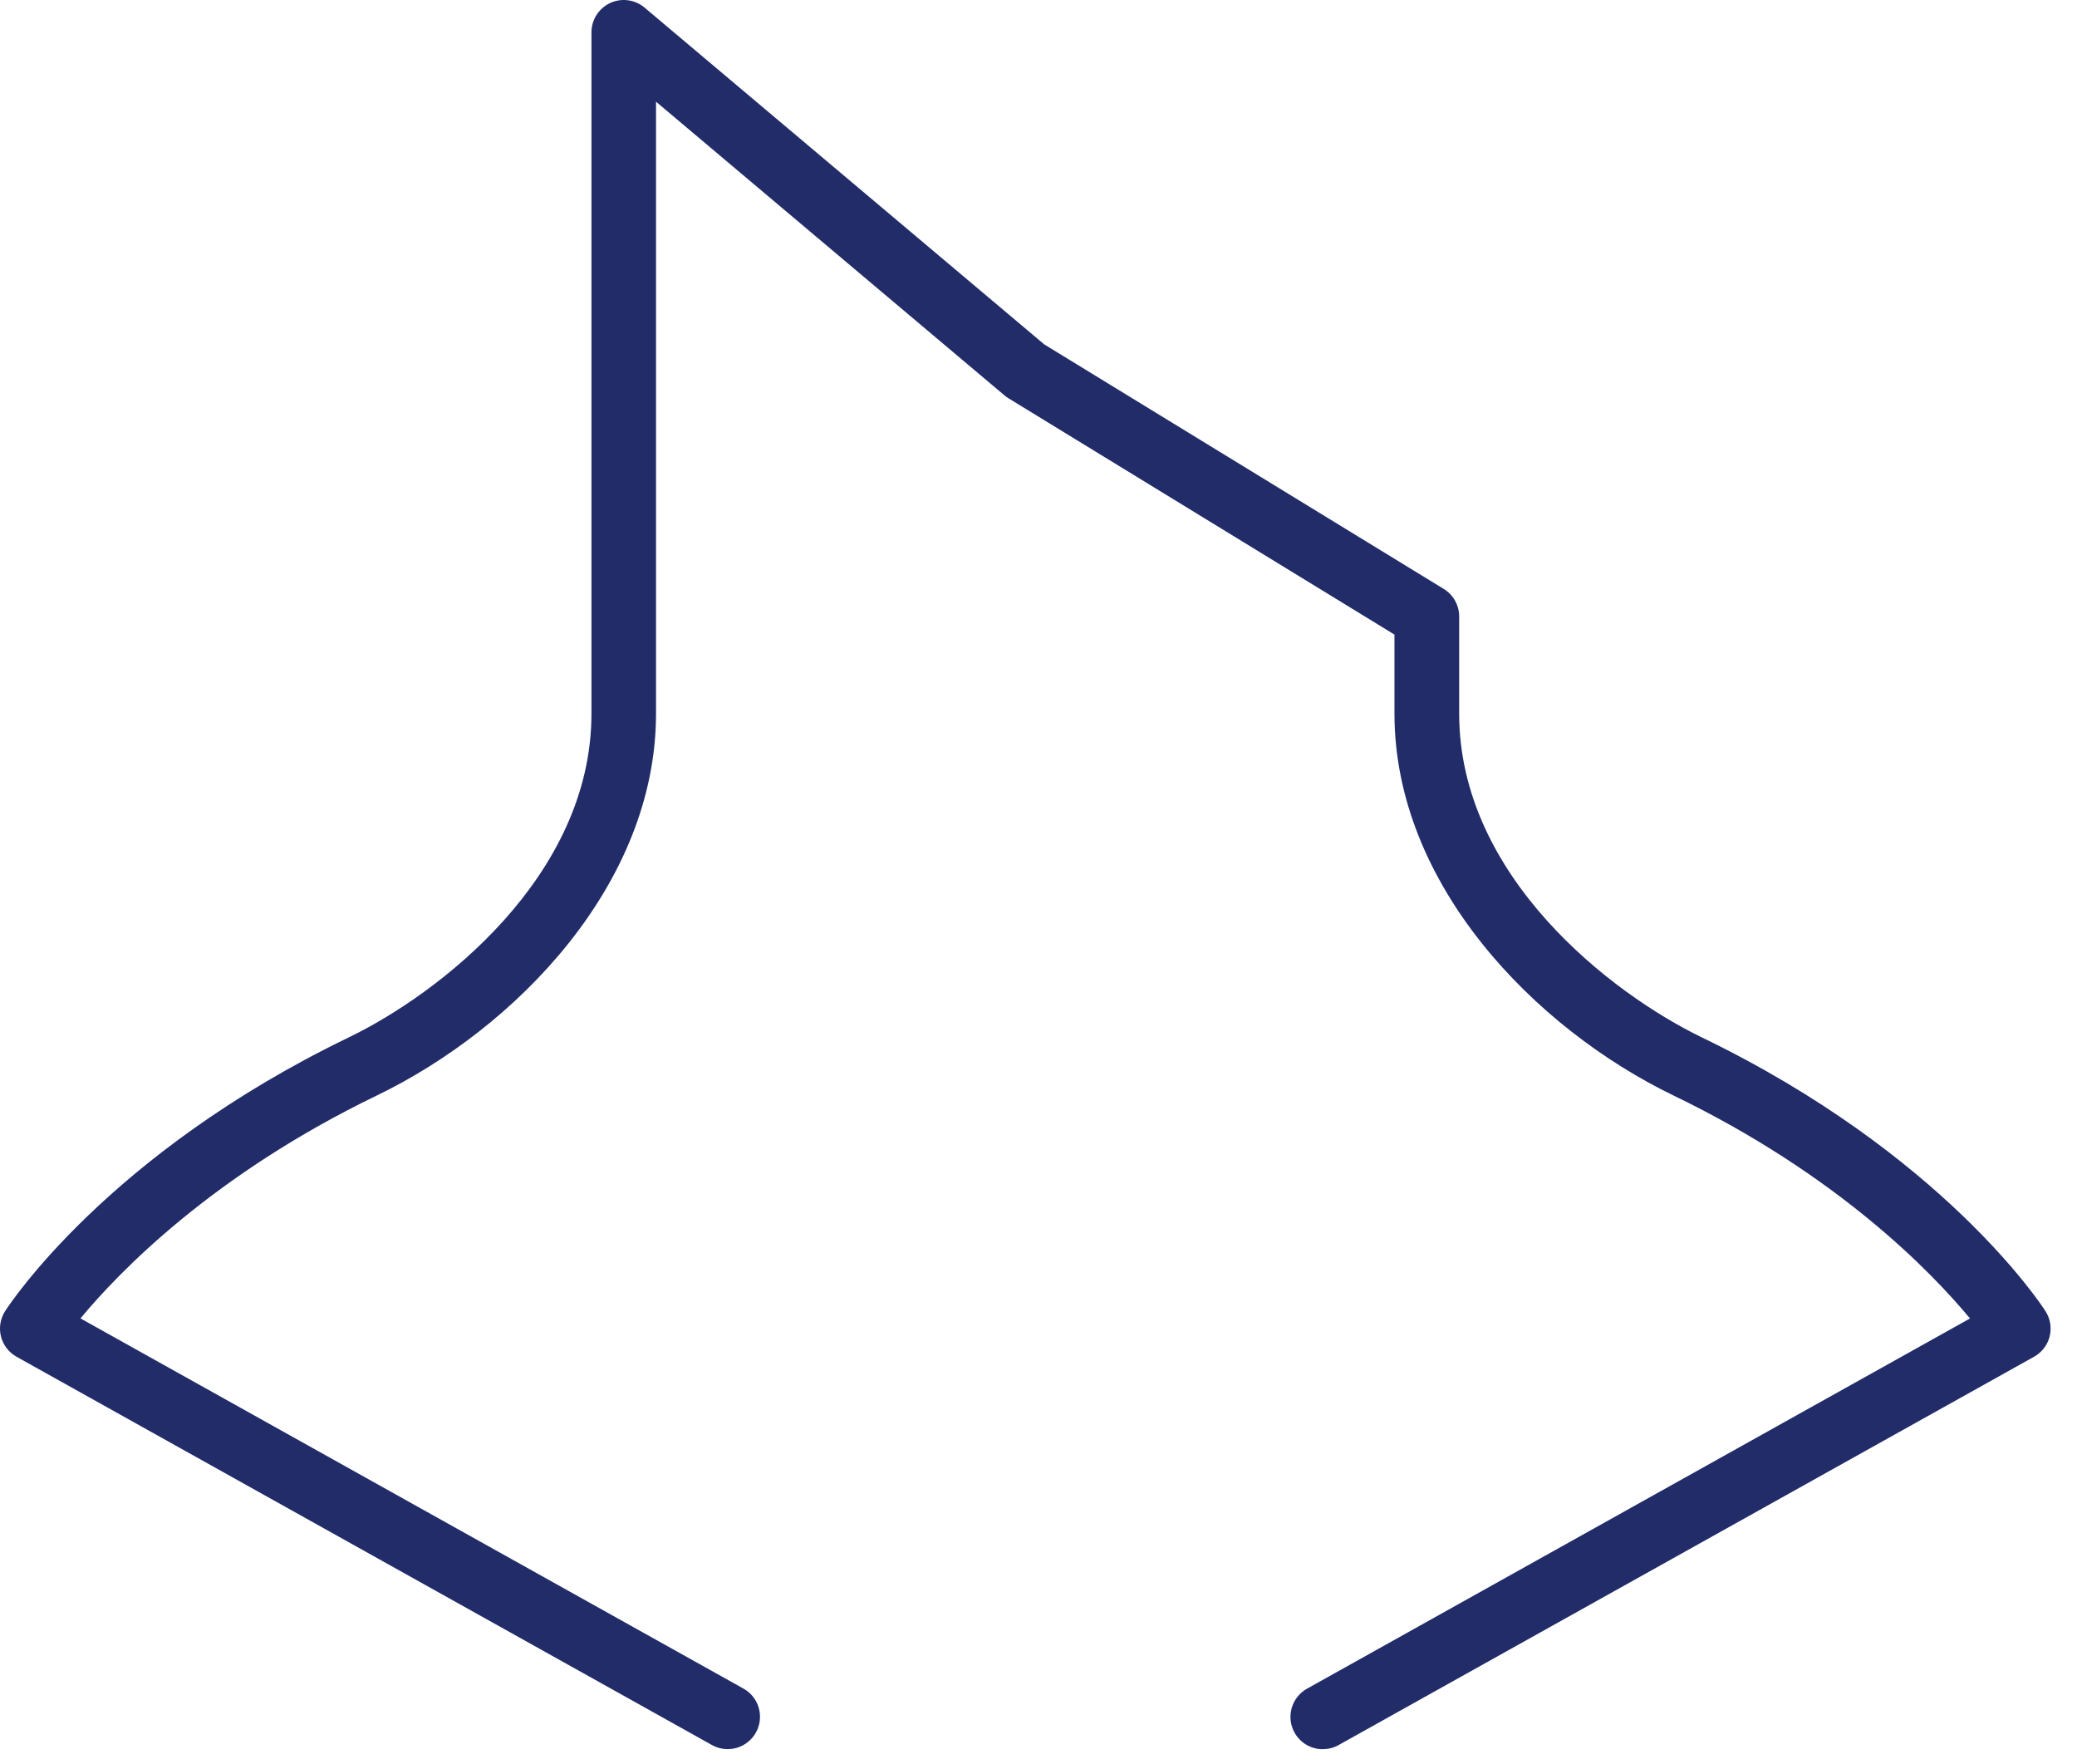 <svg preserveAspectRatio="none" width="100%" height="100%" overflow="visible" style="display: block;" viewBox="0 0 73 62" fill="none" xmlns="http://www.w3.org/2000/svg">
<path id="Vector" d="M46.491 61.472C46.093 61.472 45.706 61.262 45.499 60.889C45.194 60.341 45.391 59.649 45.939 59.344L69.239 46.334C67.881 44.696 64.585 41.283 58.825 38.502C53.94 36.142 49.011 31.075 49.011 25.078V22.301L35.441 13.994C35.392 13.964 35.345 13.931 35.302 13.893L23.057 3.574V25.075C23.057 31.073 18.127 36.139 13.243 38.499C7.485 41.281 4.189 44.691 2.828 46.332L26.129 59.341C26.677 59.647 26.873 60.338 26.568 60.886C26.262 61.434 25.571 61.631 25.023 61.325L0.581 47.679C0.309 47.526 0.109 47.268 0.034 46.965C-0.042 46.662 0.011 46.339 0.18 46.077C0.324 45.852 3.792 40.546 12.258 36.457C15.426 34.927 20.788 30.808 20.788 25.078V1.136C20.788 0.694 21.045 0.293 21.444 0.106C21.845 -0.081 22.317 -0.017 22.655 0.268L36.703 12.104L50.742 20.696C51.08 20.903 51.285 21.269 51.285 21.665V25.078C51.285 30.808 56.646 34.925 59.814 36.457C68.28 40.546 71.748 45.852 71.892 46.077C72.061 46.339 72.114 46.662 72.039 46.965C71.963 47.268 71.763 47.528 71.491 47.679L47.049 61.325C46.875 61.424 46.683 61.469 46.496 61.469L46.491 61.472Z" fill="#212C68"/>
</svg>
